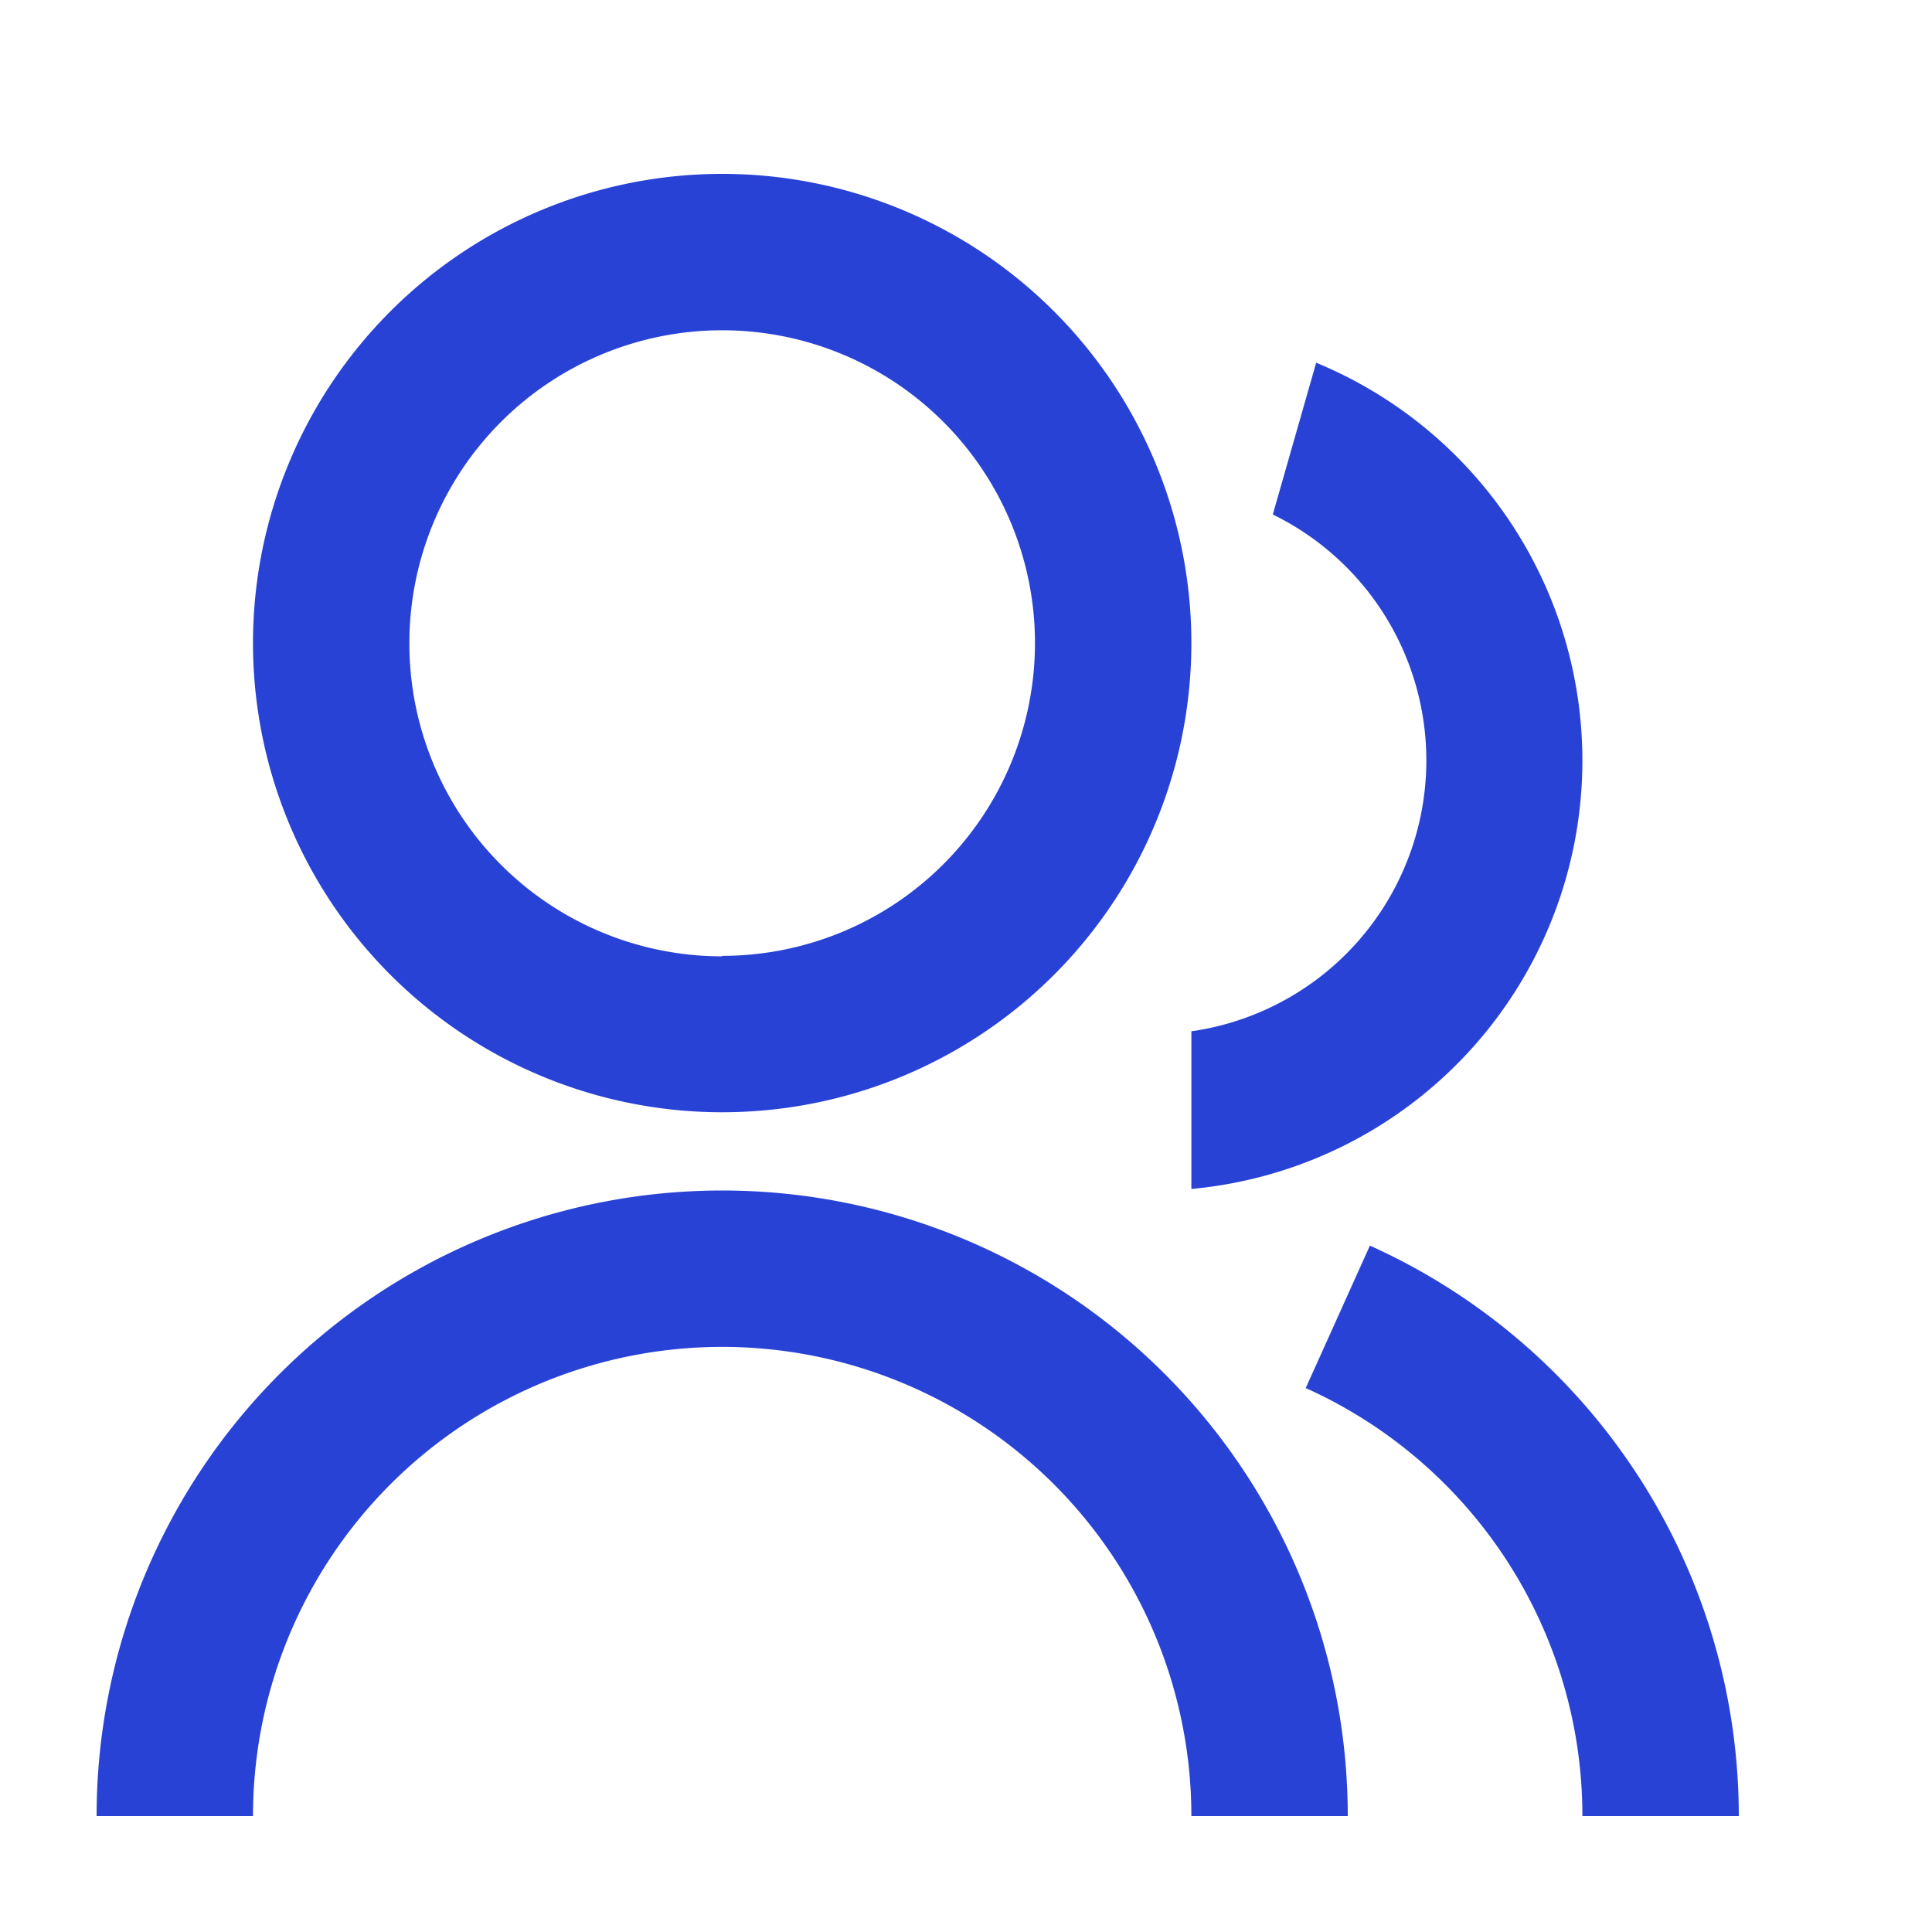 <svg id="Group_7612" data-name="Group 7612" xmlns="http://www.w3.org/2000/svg" width="20" height="20" viewBox="0 0 20 20">
  <path id="Path_4618" data-name="Path 4618" d="M0,0H20V20H0Z" fill="none"/>
  <path id="Path_4621" data-name="Path 4621" d="M2,18a6.476,6.476,0,0,1,12.952,0H13.333a4.857,4.857,0,1,0-9.714,0Zm6.476-7.286a4.857,4.857,0,1,1,4.857-4.857A4.856,4.856,0,0,1,8.476,10.714Zm0-1.619A3.238,3.238,0,1,0,5.238,5.857,3.237,3.237,0,0,0,8.476,9.1Zm6.706,3A6.478,6.478,0,0,1,19,18H17.381a4.858,4.858,0,0,0-2.864-4.431l.665-1.476Zm-.557-9.14a4.454,4.454,0,0,1-1.292,8.553V9.876a2.833,2.833,0,0,0,.843-5.35Z" transform="translate(-1 0.8)" fill="#2942d6"/>
</svg>
